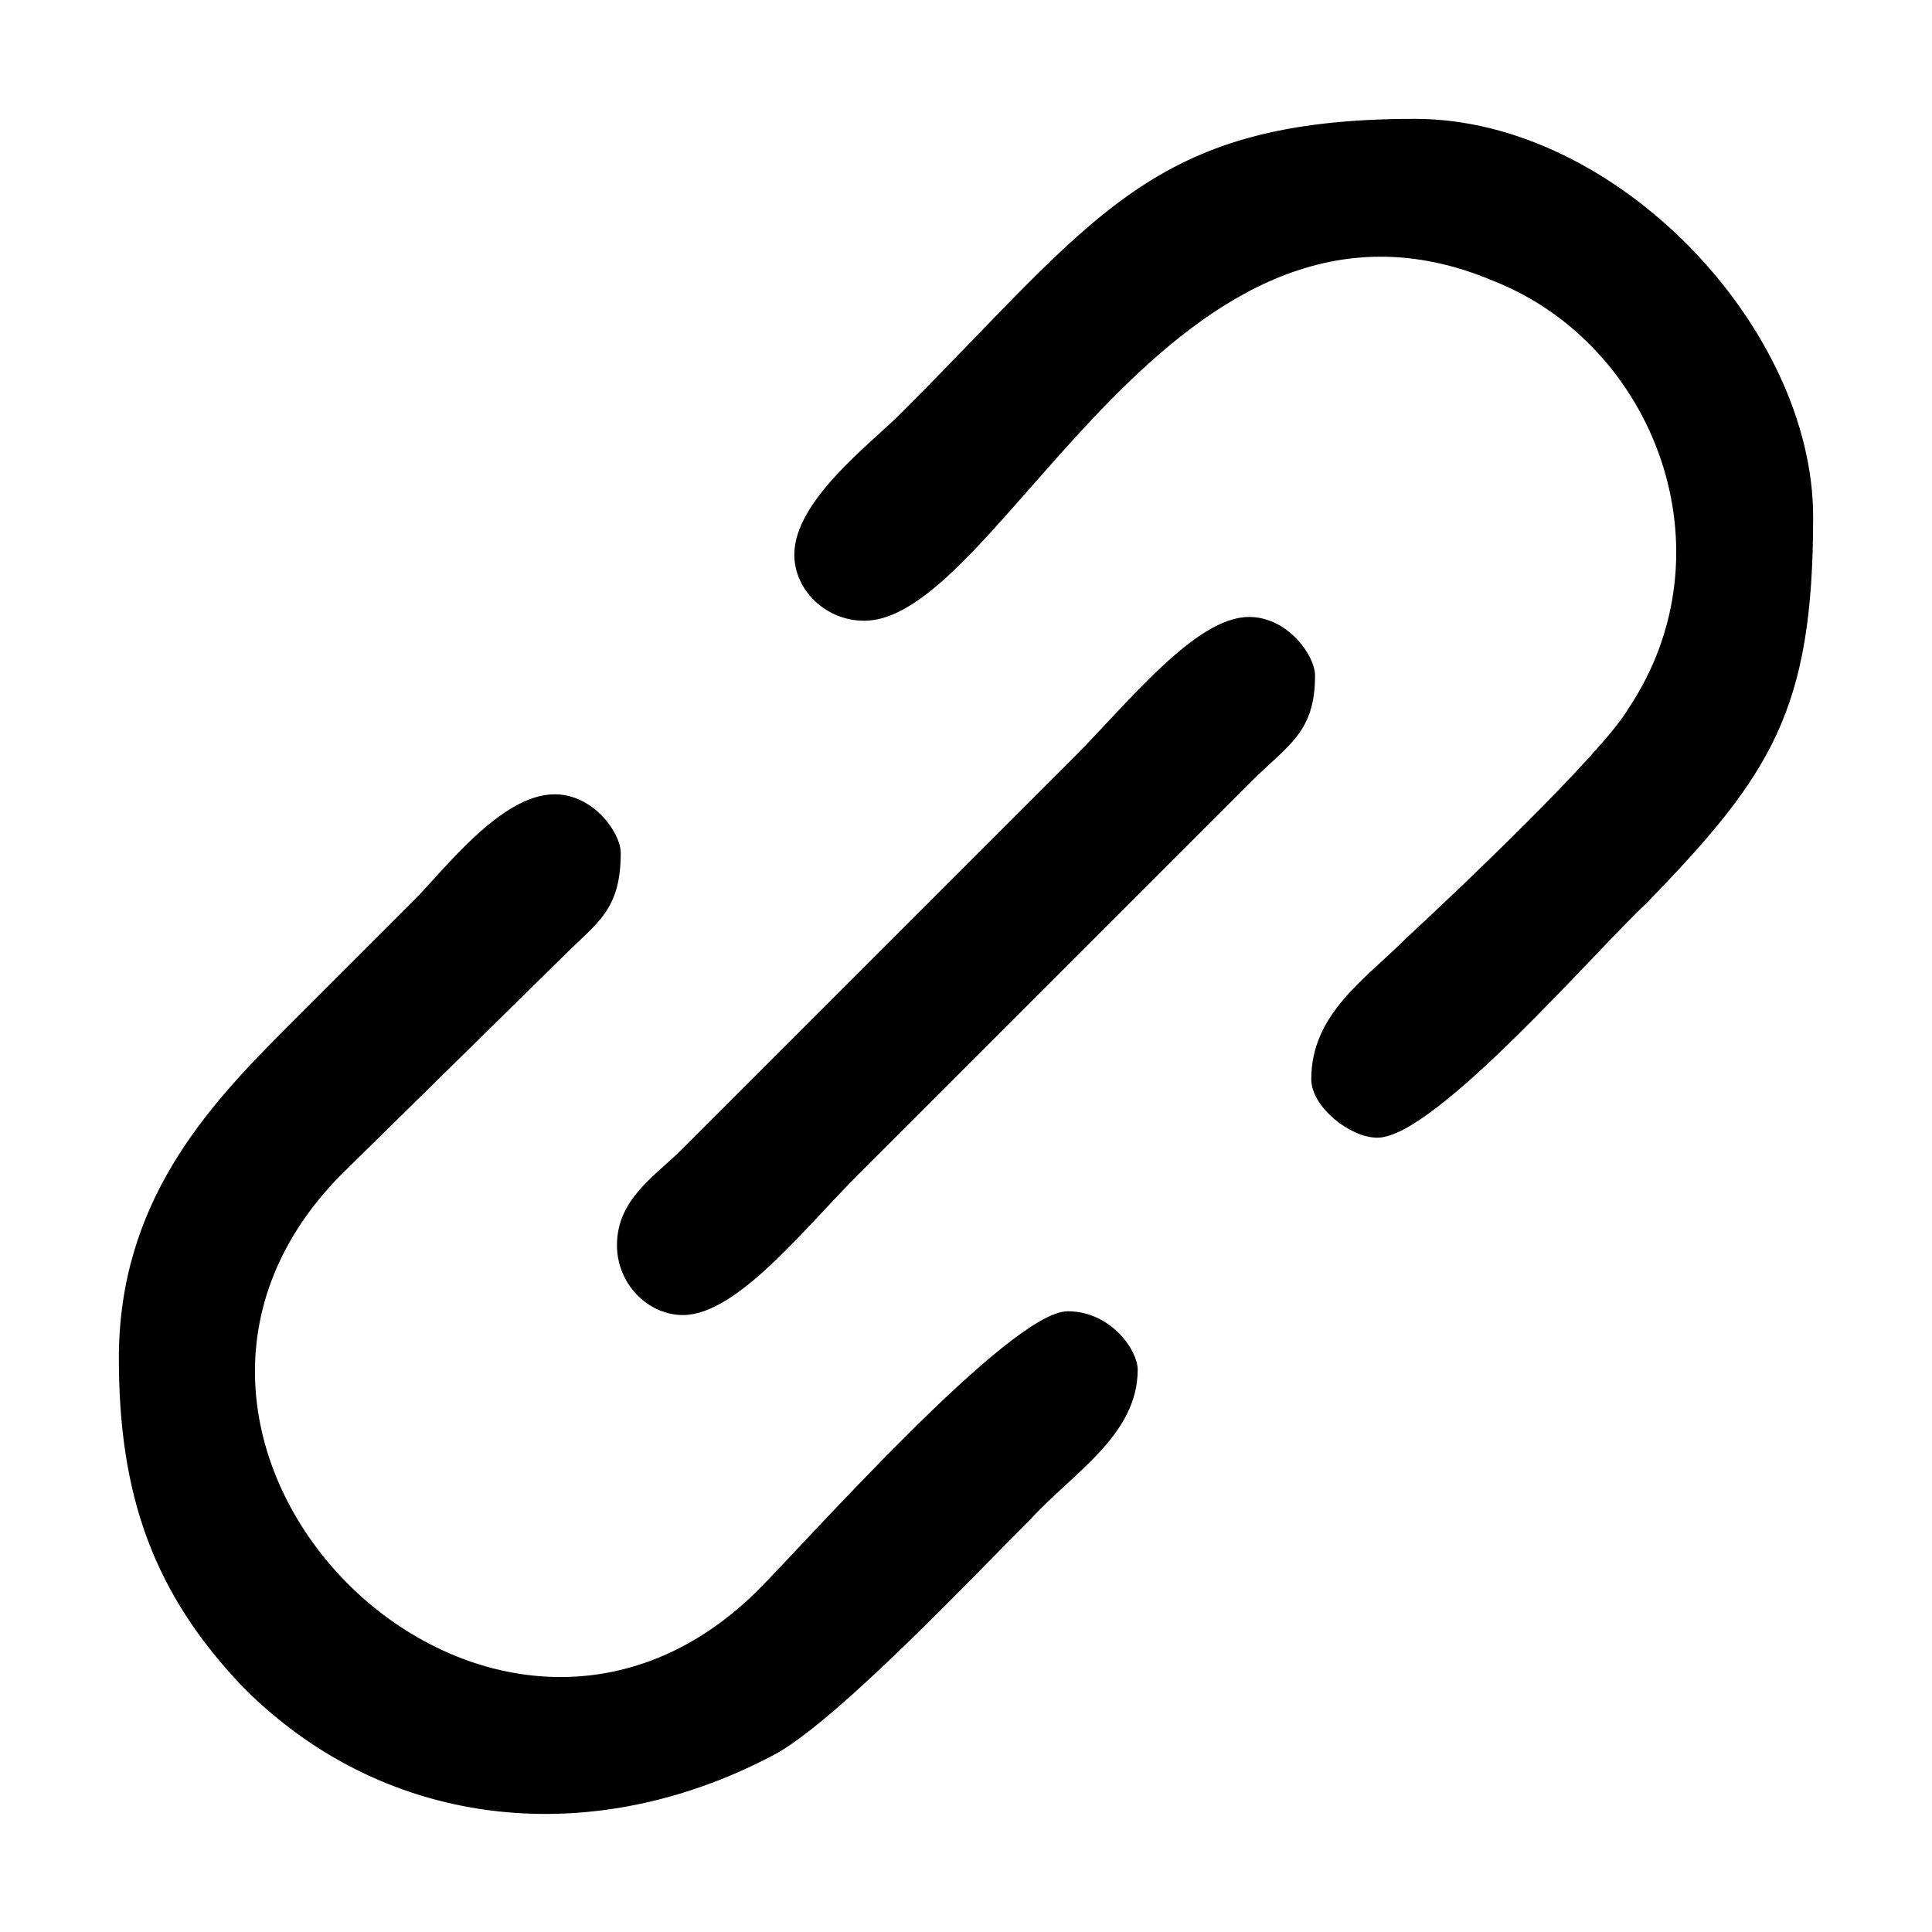 <?xml version="1.0" encoding="UTF-8"?>
<!DOCTYPE svg PUBLIC "-//W3C//DTD SVG 1.1//EN" "http://www.w3.org/Graphics/SVG/1.1/DTD/svg11.dtd">
<!-- Creator: CorelDRAW X8 -->
<svg xmlns="http://www.w3.org/2000/svg" xml:space="preserve" width="512px" height="512px" version="1.1" style="shape-rendering:geometricPrecision; text-rendering:geometricPrecision; image-rendering:optimizeQuality; fill-rule:evenodd; clip-rule:evenodd"
viewBox="0 0 512 512"
 xmlns:xlink="http://www.w3.org/1999/xlink">
 <defs>
  <style type="text/css">
   <![CDATA[
    .str0 {stroke:#000000;stroke-width:1}
    .fil0 {fill:none}
    .fil1 {fill:#000000}
   ]]>
  </style>
 </defs>
 <g id="Layer_x0020_1">
  <rect class="fil0" width="512" height="512"/>
  <g id="_1700977042976">
   <g>
    <path class="fil1 str0" d="M211 147c0,9 8,17 18,17 36,0 82,-126 167,-90 43,17 64,72 36,114 -7,12 -46,49 -59,61 -11,11 -25,20 -25,37 0,7 10,15 17,15 15,0 58,-50 71,-62 33,-34 44,-51 44,-102 0,-50 -52,-105 -105,-105 -70,0 -84,26 -136,78 -8,8 -28,23 -28,37z"/>
    <path class="fil1 str0" d="M32 360c0,36 9,62 33,87 38,38 93,43 141,17 17,-10 51,-46 67,-62 11,-12 28,-22 28,-39 0,-5 -7,-15 -18,-15 -15,0 -69,61 -82,74 -72,71 -182,-39 -111,-111l59 -58c9,-9 15,-12 15,-27 0,-5 -7,-15 -17,-15 -14,0 -29,20 -37,28 -12,12 -22,22 -34,34 -21,21 -44,46 -44,87z"/>
    <path class="fil1 str0" d="M164 330c0,10 8,18 17,18 14,0 32,-23 46,-37l104 -104c10,-10 17,-13 17,-28 0,-5 -7,-15 -17,-15 -14,0 -32,23 -46,37l-104 104c-7,7 -17,13 -17,25z"/>
   </g>
  </g>
 </g>
</svg>
